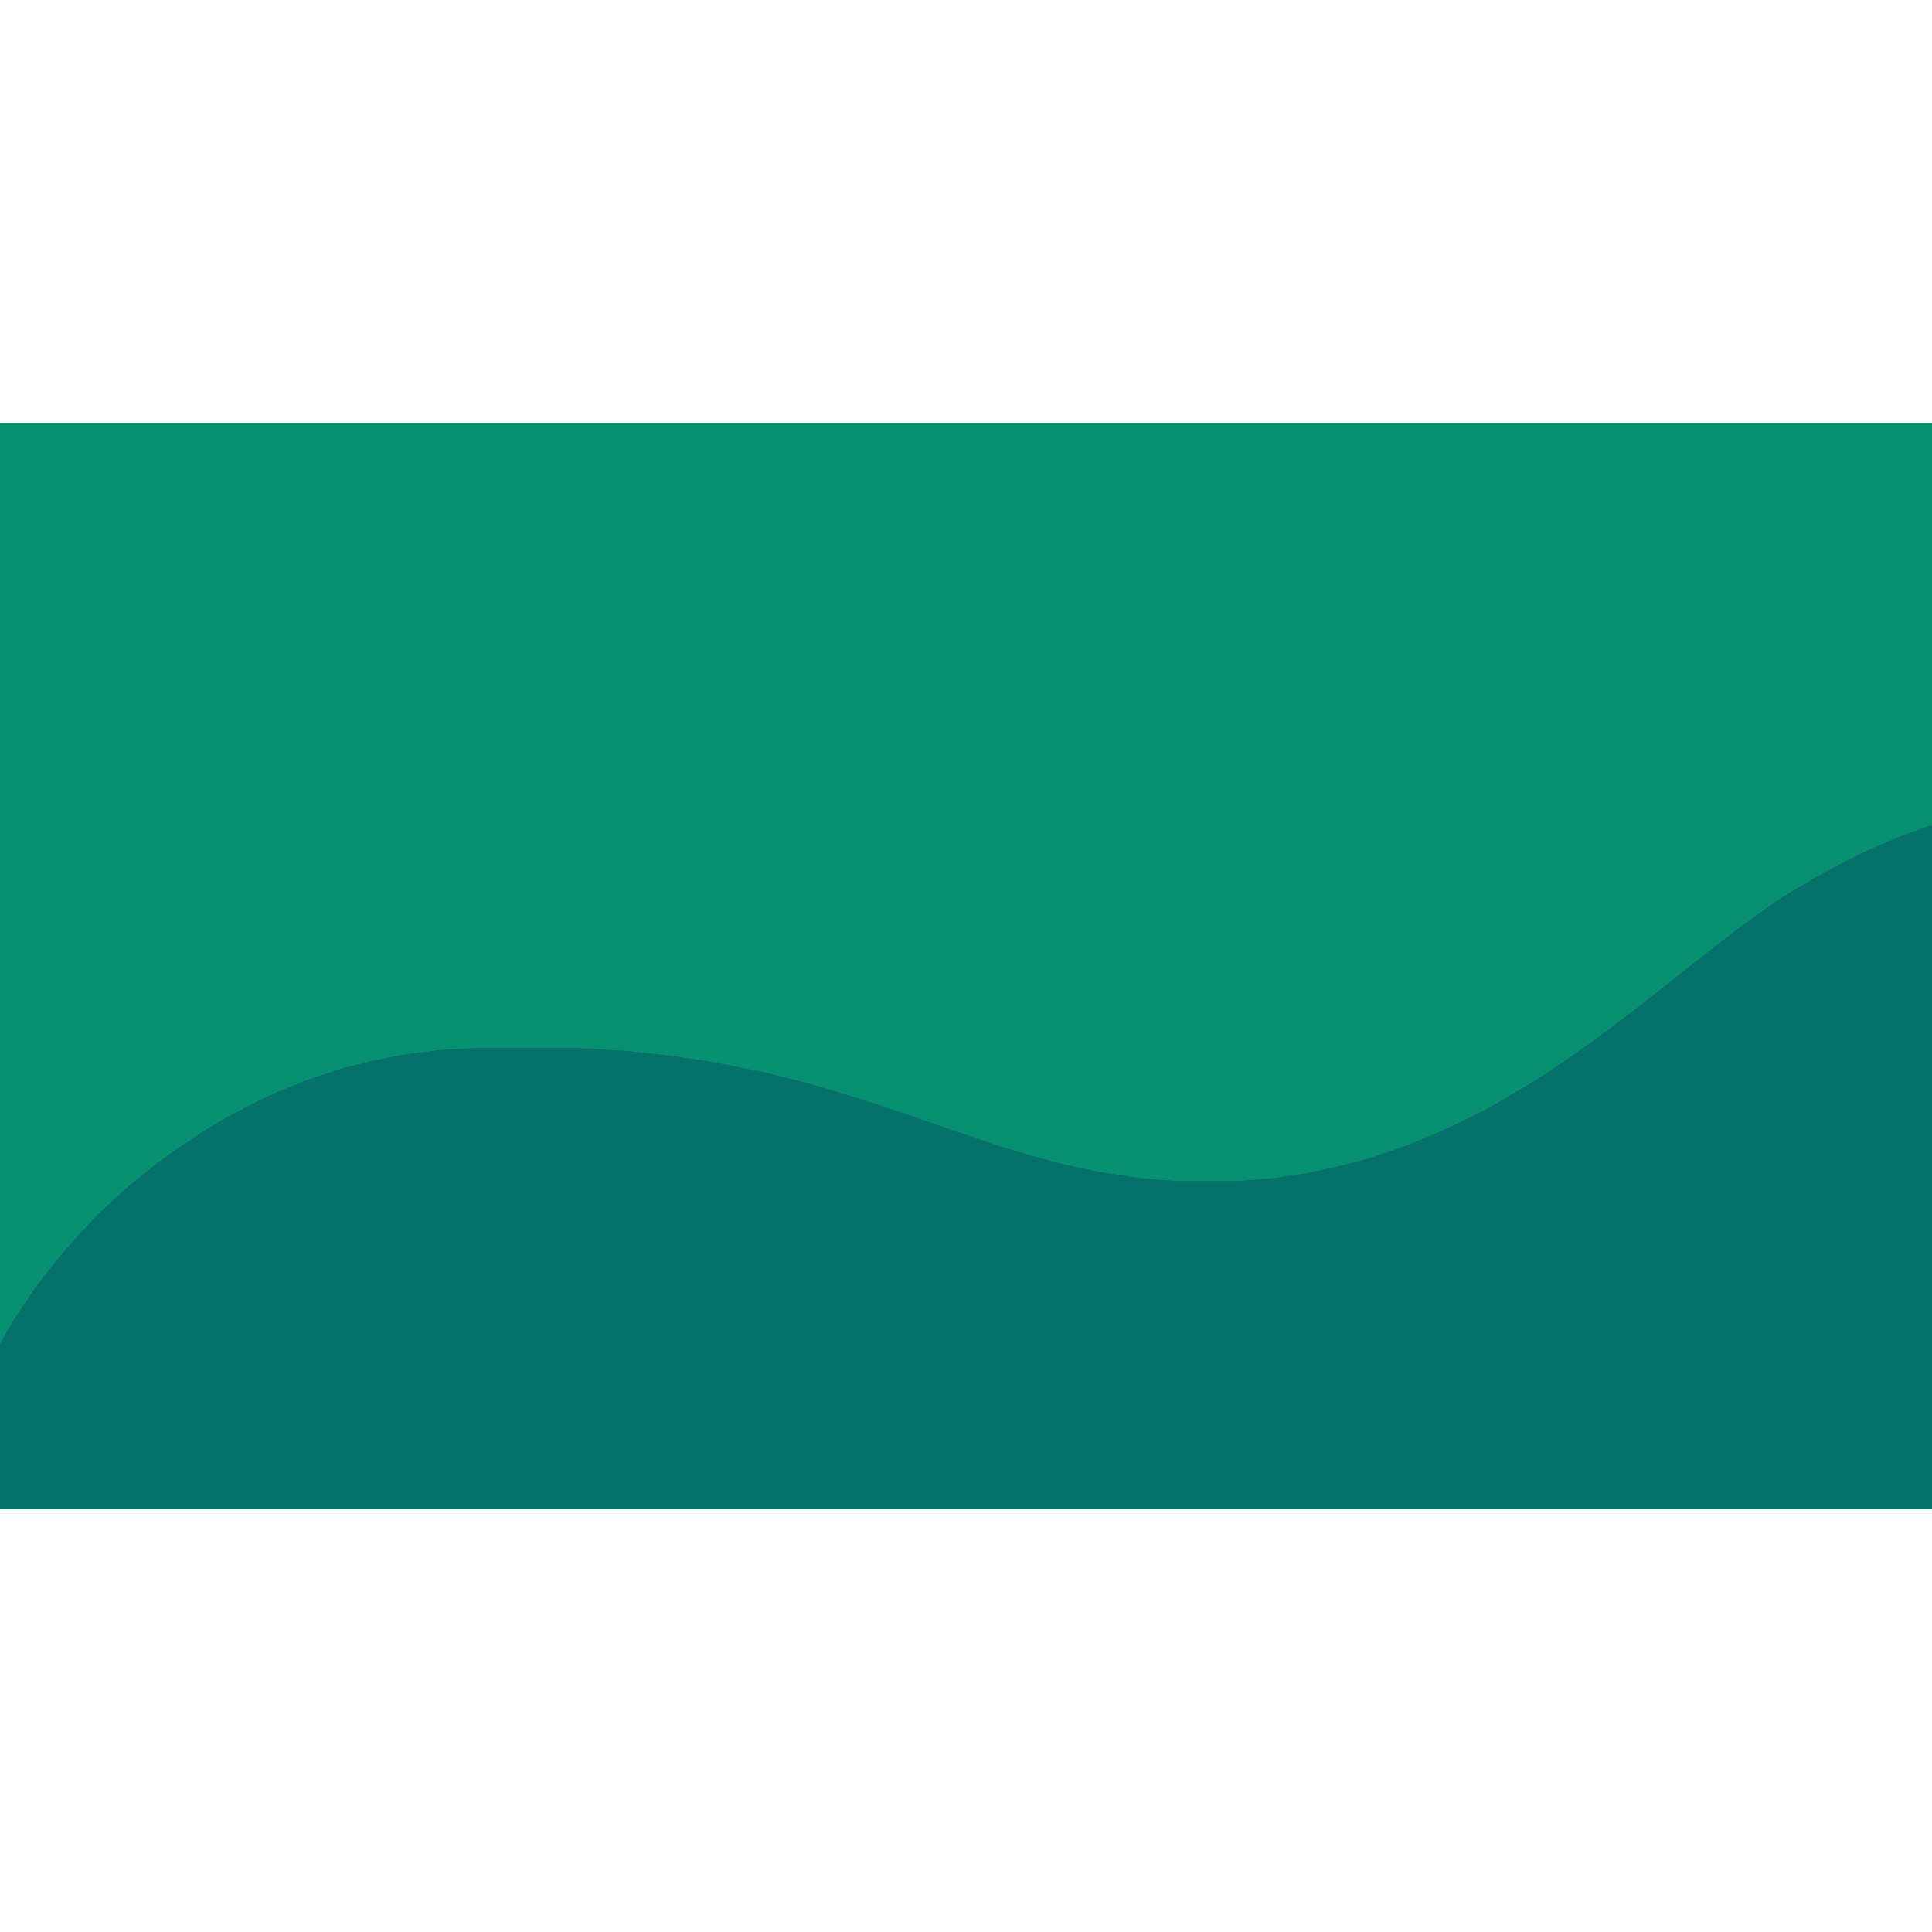 <?xml version="1.0" encoding="UTF-8"?>
<svg version="1.1" viewBox="0 0 1914 1076" width="1280" height="1280" xmlns="http://www.w3.org/2000/svg">
<path transform="translate(0)" d="m0 0h1914v1076h-1914z" fill="#089171"/>
<path transform="translate(1911,399)" d="m0 0h3v677h-1914v-164l14-24 20-30 16-21 9-11 12-14 12-13 15-16 12-11 15-14 11-9 16-13 19-14 33-22 24-14 27-14 19-9 30-12 33-11 31-8 36-7 34-4 37-2h94l50 3 47 5 40 6 50 10 44 11 41 12 55 18 43 15 50 17 33 10 34 9 33 7 40 6 36 3h62l35-3 34-5 36-8 29-8 32-11 29-12 24-11 28-14 41-24 25-16 20-14 17-12 19-14 21-16 13-10 28-22 15-12 14-11 36-28 18-13 17-12 19-12 22-13 24-13 28-14 33-14z" fill="#06706A"/>
</svg>
